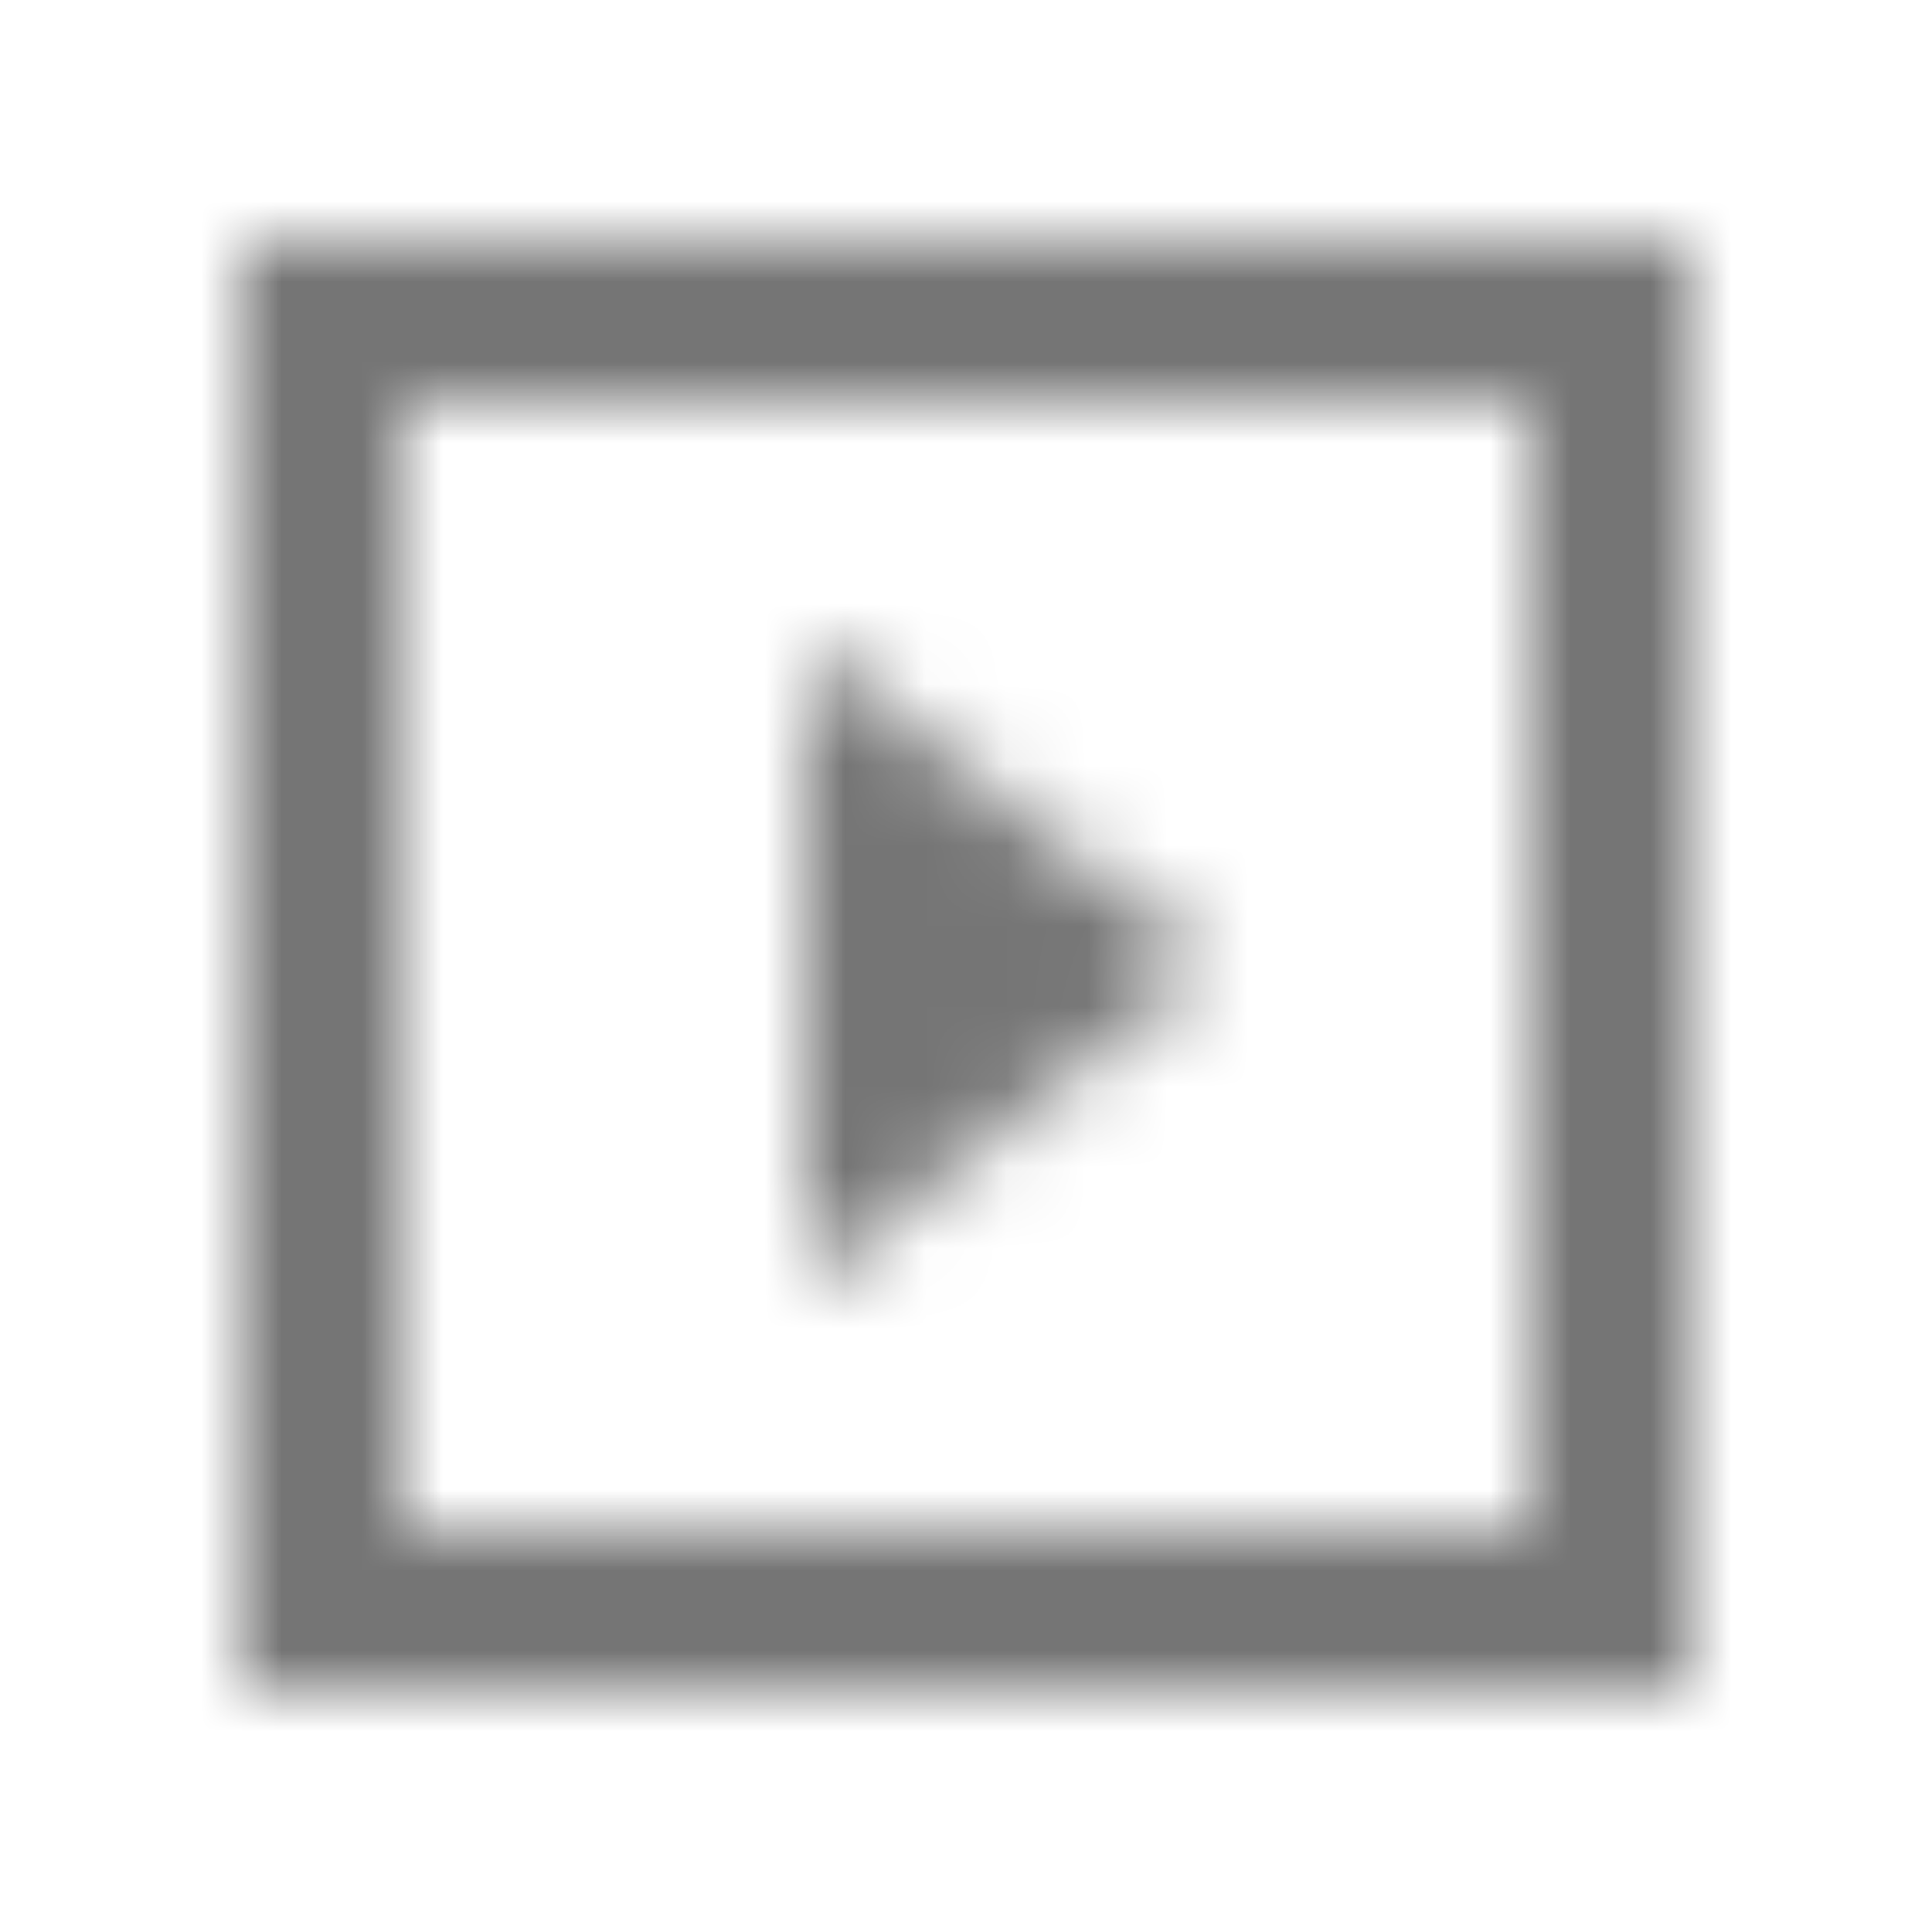 <?xml version="1.0" encoding="UTF-8"?>
<svg width="24px" height="24px" viewBox="0 0 24 24" version="1.1" xmlns="http://www.w3.org/2000/svg" xmlns:xlink="http://www.w3.org/1999/xlink">
    <!-- Generator: Sketch 50 (54983) - http://www.bohemiancoding.com/sketch -->
    <title>icon/image/slideshow_24px_sharp</title>
    <desc>Created with Sketch.</desc>
    <defs>
        <path d="M10,8 L10,16 L15,12 L10,8 Z M21,3 L3,3 L3,21 L21,21 L21,3 Z M19,19 L5,19 L5,5 L19,5 L19,19 Z" id="path-1"></path>
    </defs>
    <g id="icon/image/slideshow_24px" stroke="none" stroke-width="1" fill="none" fill-rule="evenodd">
        <mask id="mask-2" fill="white">
            <use xlink:href="#path-1"></use>
        </mask>
        <g fill-rule="nonzero"></g>
        <g id="✱-/-Color-/-Icons-/-Black-/-Inactive" mask="url(#mask-2)" fill="#000000" fill-opacity="0.54">
            <rect id="Rectangle" x="0" y="0" width="24" height="24"></rect>
        </g>
    </g>
</svg>